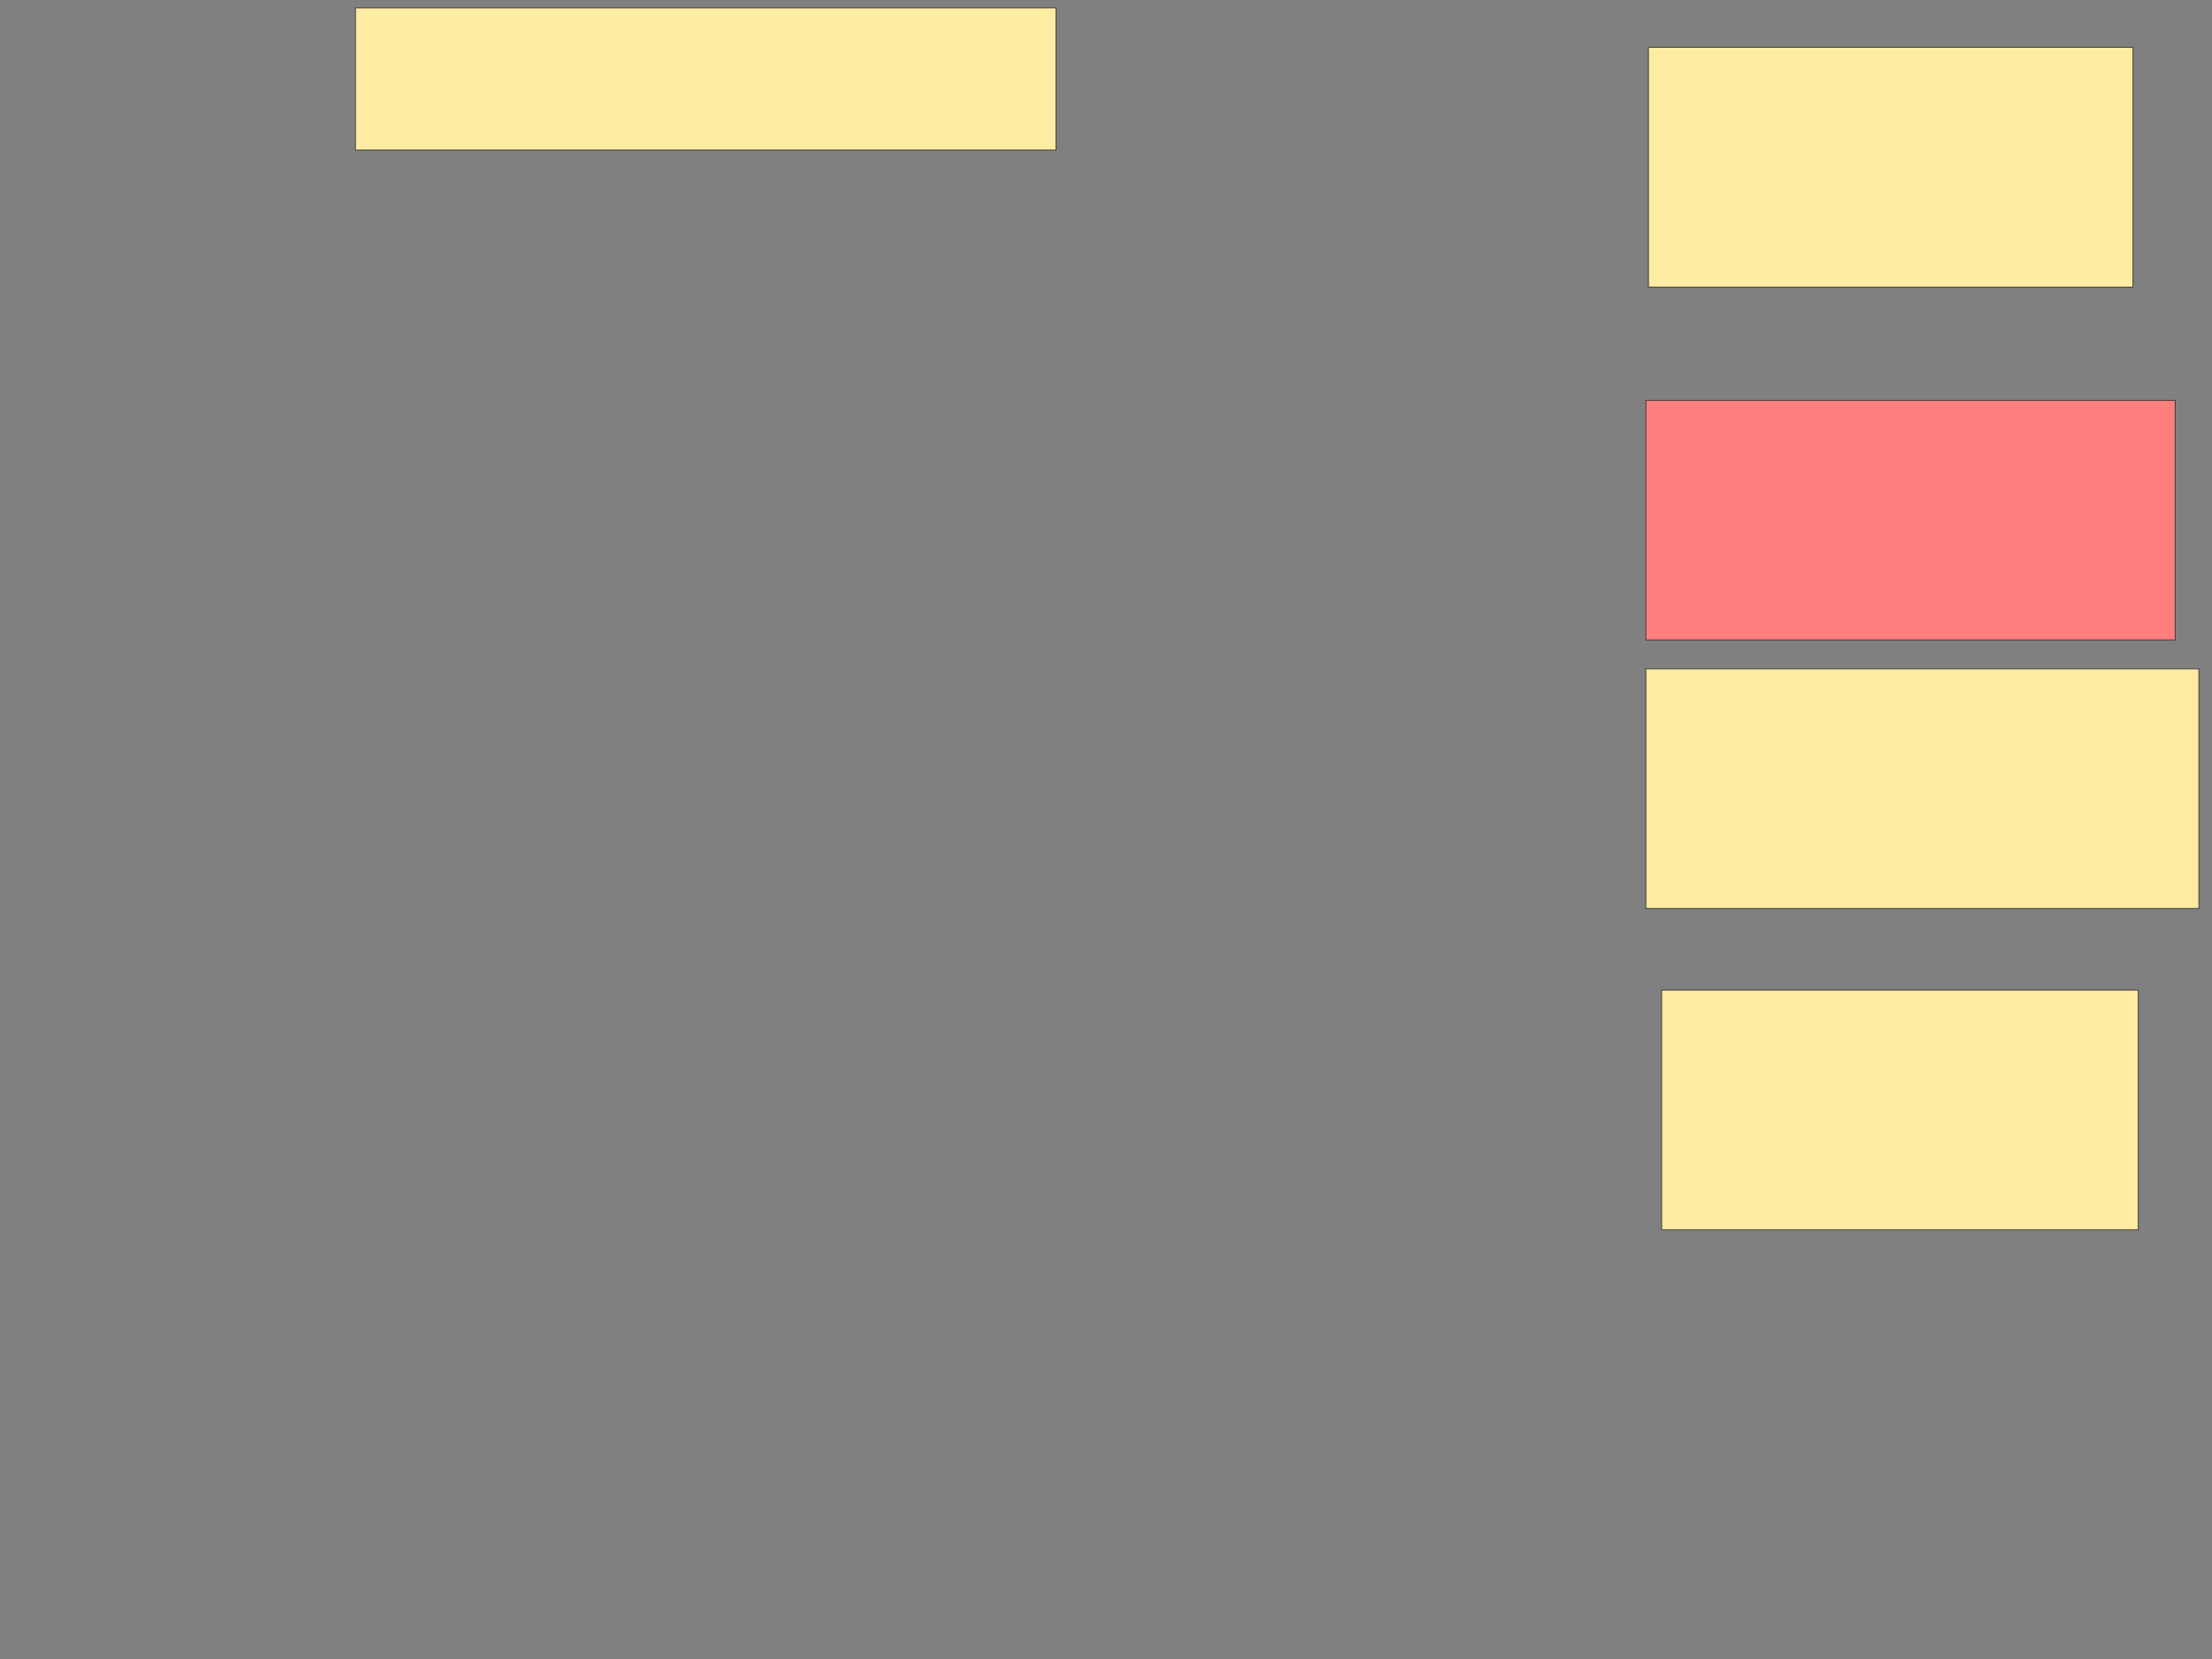 <svg height="2250" width="3000" xmlns="http://www.w3.org/2000/svg">
 <rect width="100%" height="100%" fill="#808080" stroke="none"/>
 <!-- Created with Image Occlusion Enhanced -->
 <g>
  <title>Labels</title>
 </g>
 <g>
  <title>Masks</title>
  <rect fill="#FFEBA2" height="325" id="ab37335dc981498886a0344e47dee0bb-ao-1" stroke="#2D2D2D" stroke-dasharray="null" stroke-linecap="null" stroke-linejoin="null" width="646.429" x="2253.571" y="1342.857"/>
  <rect fill="#FFEBA2" height="325" id="ab37335dc981498886a0344e47dee0bb-ao-2" stroke="#2D2D2D" stroke-dasharray="null" stroke-linecap="null" stroke-linejoin="null" width="750" x="2232.143" y="907.143"/>
  <rect fill="#FFEBA2" height="325" id="ab37335dc981498886a0344e47dee0bb-ao-3" stroke="#2D2D2D" stroke-dasharray="null" stroke-linecap="null" stroke-linejoin="null" width="657.143" x="2235.714" y="64.286"/>
  <rect class="qshape" fill="#FF7E7E" height="325" id="ab37335dc981498886a0344e47dee0bb-ao-4" stroke="#2D2D2D" stroke-dasharray="null" stroke-linecap="null" stroke-linejoin="null" width="717.857" x="2232.143" y="542.857"/>
  <rect fill="#FFEBA2" height="192.857" id="ab37335dc981498886a0344e47dee0bb-ao-5" stroke="#2D2D2D" stroke-dasharray="null" stroke-linecap="null" stroke-linejoin="null" width="950" x="482.143" y="10.714"/>
 </g>
</svg>
